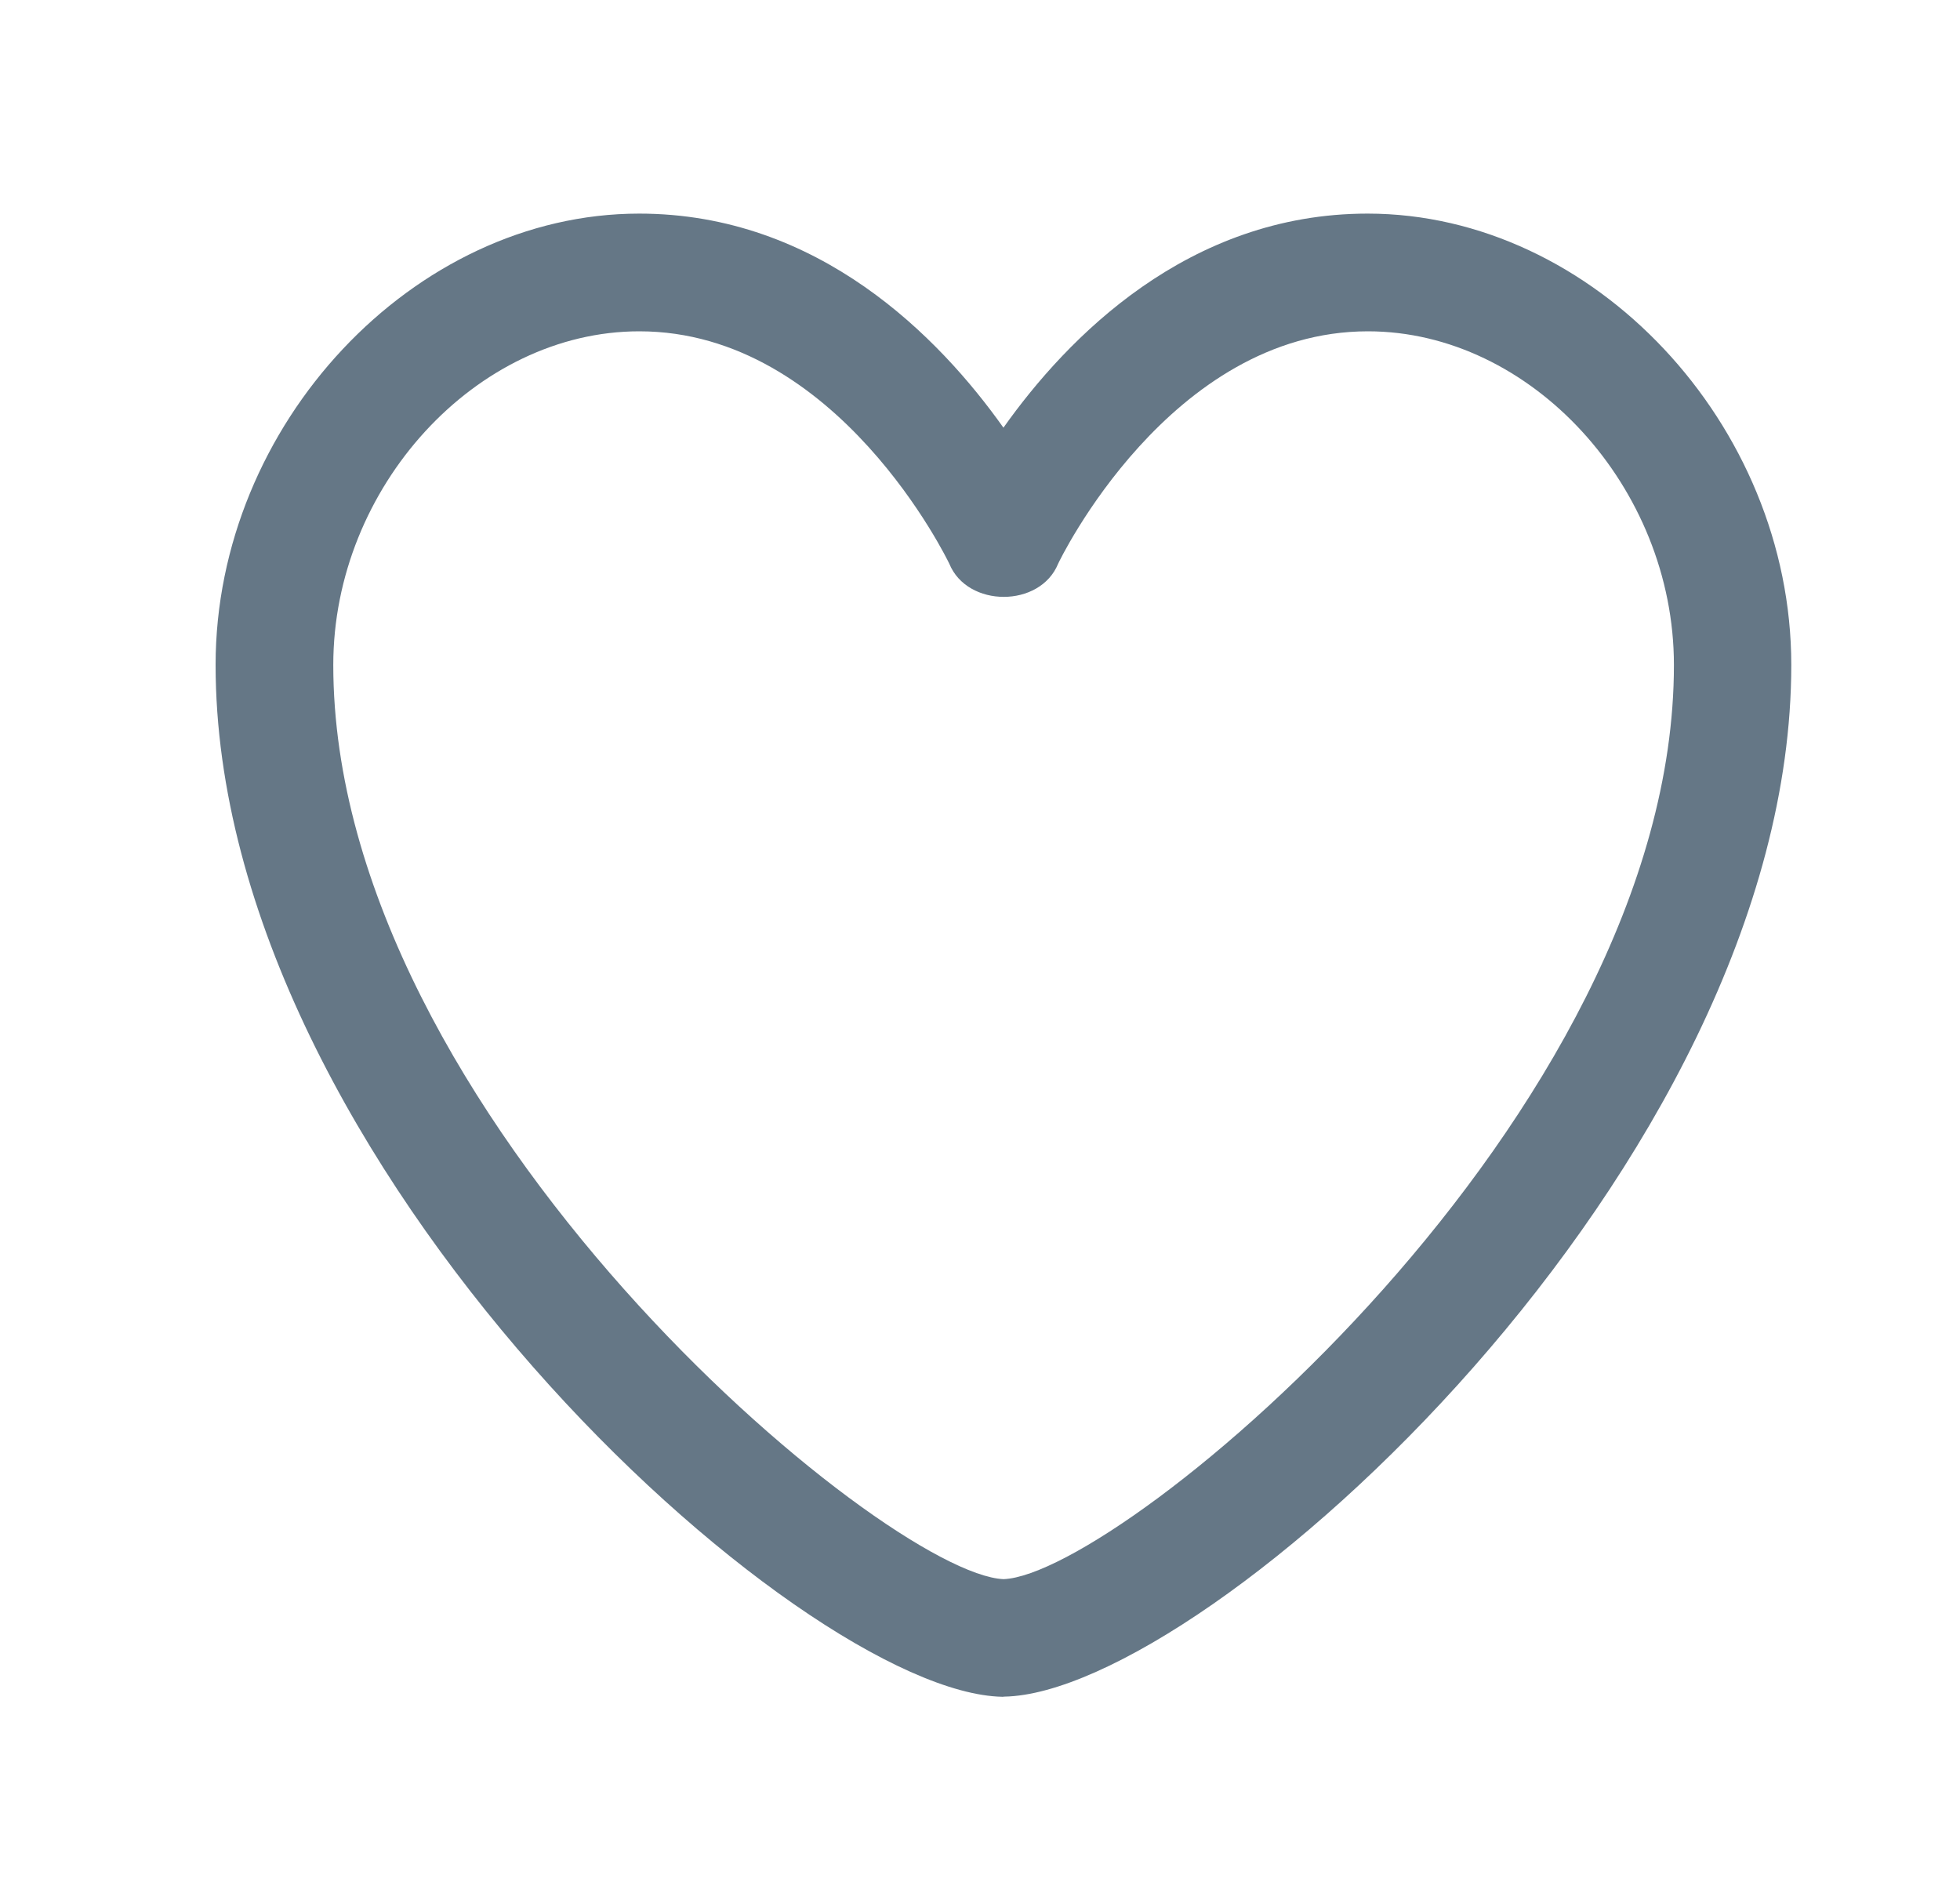 <svg width="25" height="24" viewBox="0 0 25 24" fill="none" xmlns="http://www.w3.org/2000/svg">
<path d="M12.8 21.638H12.786C10.203 21.59 2.75 14.856 2.75 8.478C2.75 5.414 5.275 2.724 8.153 2.724C10.443 2.724 11.983 4.304 12.799 5.454C13.613 4.306 15.153 2.724 17.444 2.724C20.324 2.724 22.848 5.414 22.848 8.479C22.848 14.855 15.394 21.589 12.811 21.636H12.8V21.638ZM8.154 4.225C6.074 4.225 4.251 6.213 4.251 8.48C4.251 14.22 11.285 20.076 12.801 20.138C14.319 20.076 21.351 14.221 21.351 8.48C21.351 6.213 19.528 4.225 17.448 4.225C14.92 4.225 13.508 7.161 13.496 7.19C13.266 7.752 12.34 7.752 12.109 7.19C12.095 7.16 10.684 4.225 8.155 4.225H8.154Z" fill="#657786"/>
</svg>
